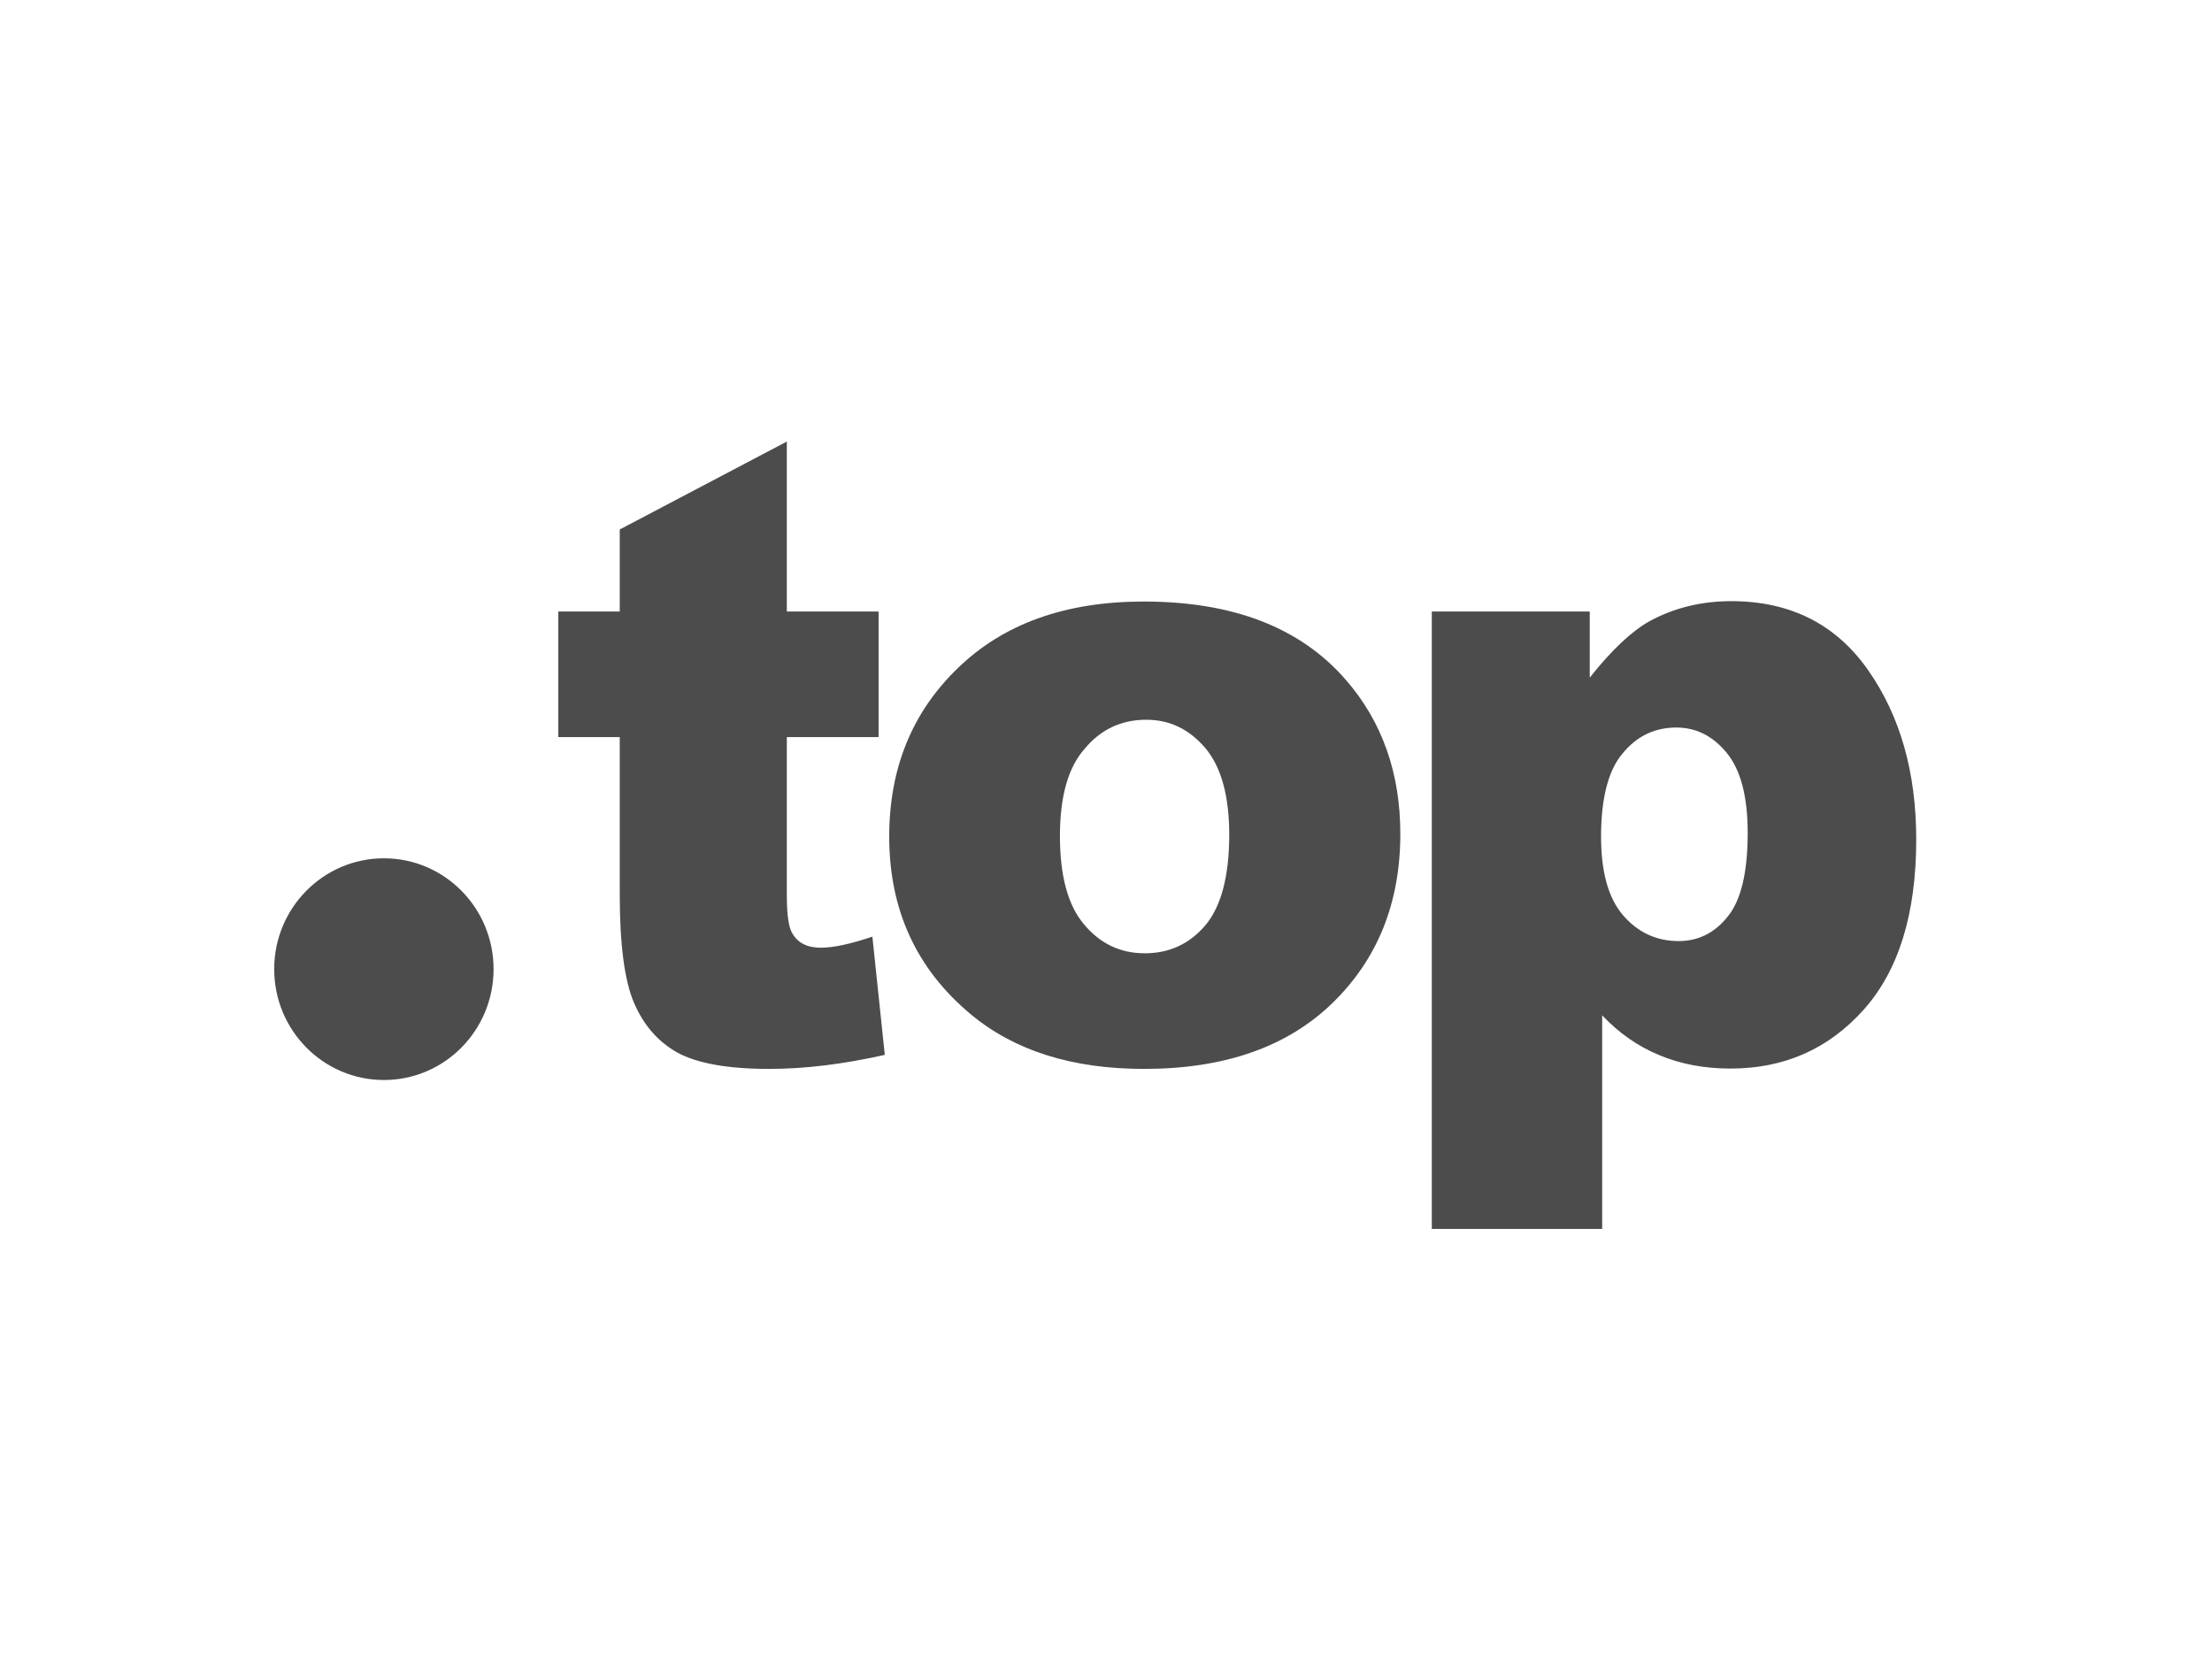<svg width="52" height="39" viewBox="0 0 52 39" fill="none" xmlns="http://www.w3.org/2000/svg">
<g opacity="0.7">
<path d="M18.497 10.38V14.375H20.654V17.328H18.497V21.055C18.497 21.506 18.54 21.802 18.626 21.941C18.755 22.167 18.978 22.279 19.296 22.279C19.588 22.279 19.992 22.193 20.508 22.019L20.8 24.798C19.829 25.016 18.927 25.128 18.084 25.128C17.113 25.128 16.391 24.998 15.927 24.746C15.463 24.486 15.128 24.095 14.904 23.574C14.681 23.053 14.569 22.201 14.569 21.029V17.328H13.125V14.375H14.569V12.447L18.497 10.38ZM20.904 19.665C20.904 18.058 21.445 16.738 22.519 15.704C23.594 14.662 25.046 14.141 26.886 14.141C28.983 14.141 30.564 14.749 31.63 15.973C32.49 16.955 32.919 18.171 32.919 19.604C32.919 21.22 32.386 22.549 31.321 23.582C30.255 24.616 28.777 25.128 26.894 25.128C25.21 25.128 23.852 24.703 22.82 23.843C21.54 22.775 20.904 21.385 20.904 19.665ZM24.917 19.656C24.917 20.594 25.107 21.289 25.485 21.732C25.863 22.184 26.336 22.41 26.911 22.41C27.487 22.41 27.96 22.193 28.338 21.75C28.708 21.307 28.897 20.594 28.897 19.622C28.897 18.71 28.708 18.032 28.338 17.589C27.96 17.146 27.505 16.92 26.946 16.92C26.361 16.92 25.88 17.146 25.502 17.598C25.107 18.041 24.917 18.727 24.917 19.656ZM33.659 28.89V14.375H37.372V15.93C37.887 15.279 38.36 14.836 38.781 14.601C39.357 14.288 40.002 14.132 40.698 14.132C42.082 14.132 43.156 14.671 43.912 15.748C44.669 16.825 45.047 18.154 45.047 19.735C45.047 21.48 44.634 22.818 43.809 23.739C42.984 24.66 41.944 25.12 40.681 25.12C40.071 25.12 39.512 25.016 39.013 24.807C38.506 24.599 38.059 24.286 37.664 23.869V28.89H33.659ZM37.638 19.665C37.638 20.499 37.81 21.116 38.154 21.515C38.498 21.915 38.936 22.123 39.46 22.123C39.924 22.123 40.311 21.932 40.62 21.541C40.93 21.159 41.085 20.499 41.085 19.578C41.085 18.727 40.921 18.102 40.595 17.702C40.268 17.302 39.873 17.103 39.409 17.103C38.901 17.103 38.48 17.302 38.145 17.711C37.81 18.102 37.638 18.762 37.638 19.665Z" fill="black"/>
<path d="M9.025 25.389C10.449 25.389 11.603 24.222 11.603 22.783C11.603 21.344 10.449 20.177 9.025 20.177C7.601 20.177 6.446 21.344 6.446 22.783C6.446 24.222 7.601 25.389 9.025 25.389Z" fill="black"/>
</g>
</svg>
